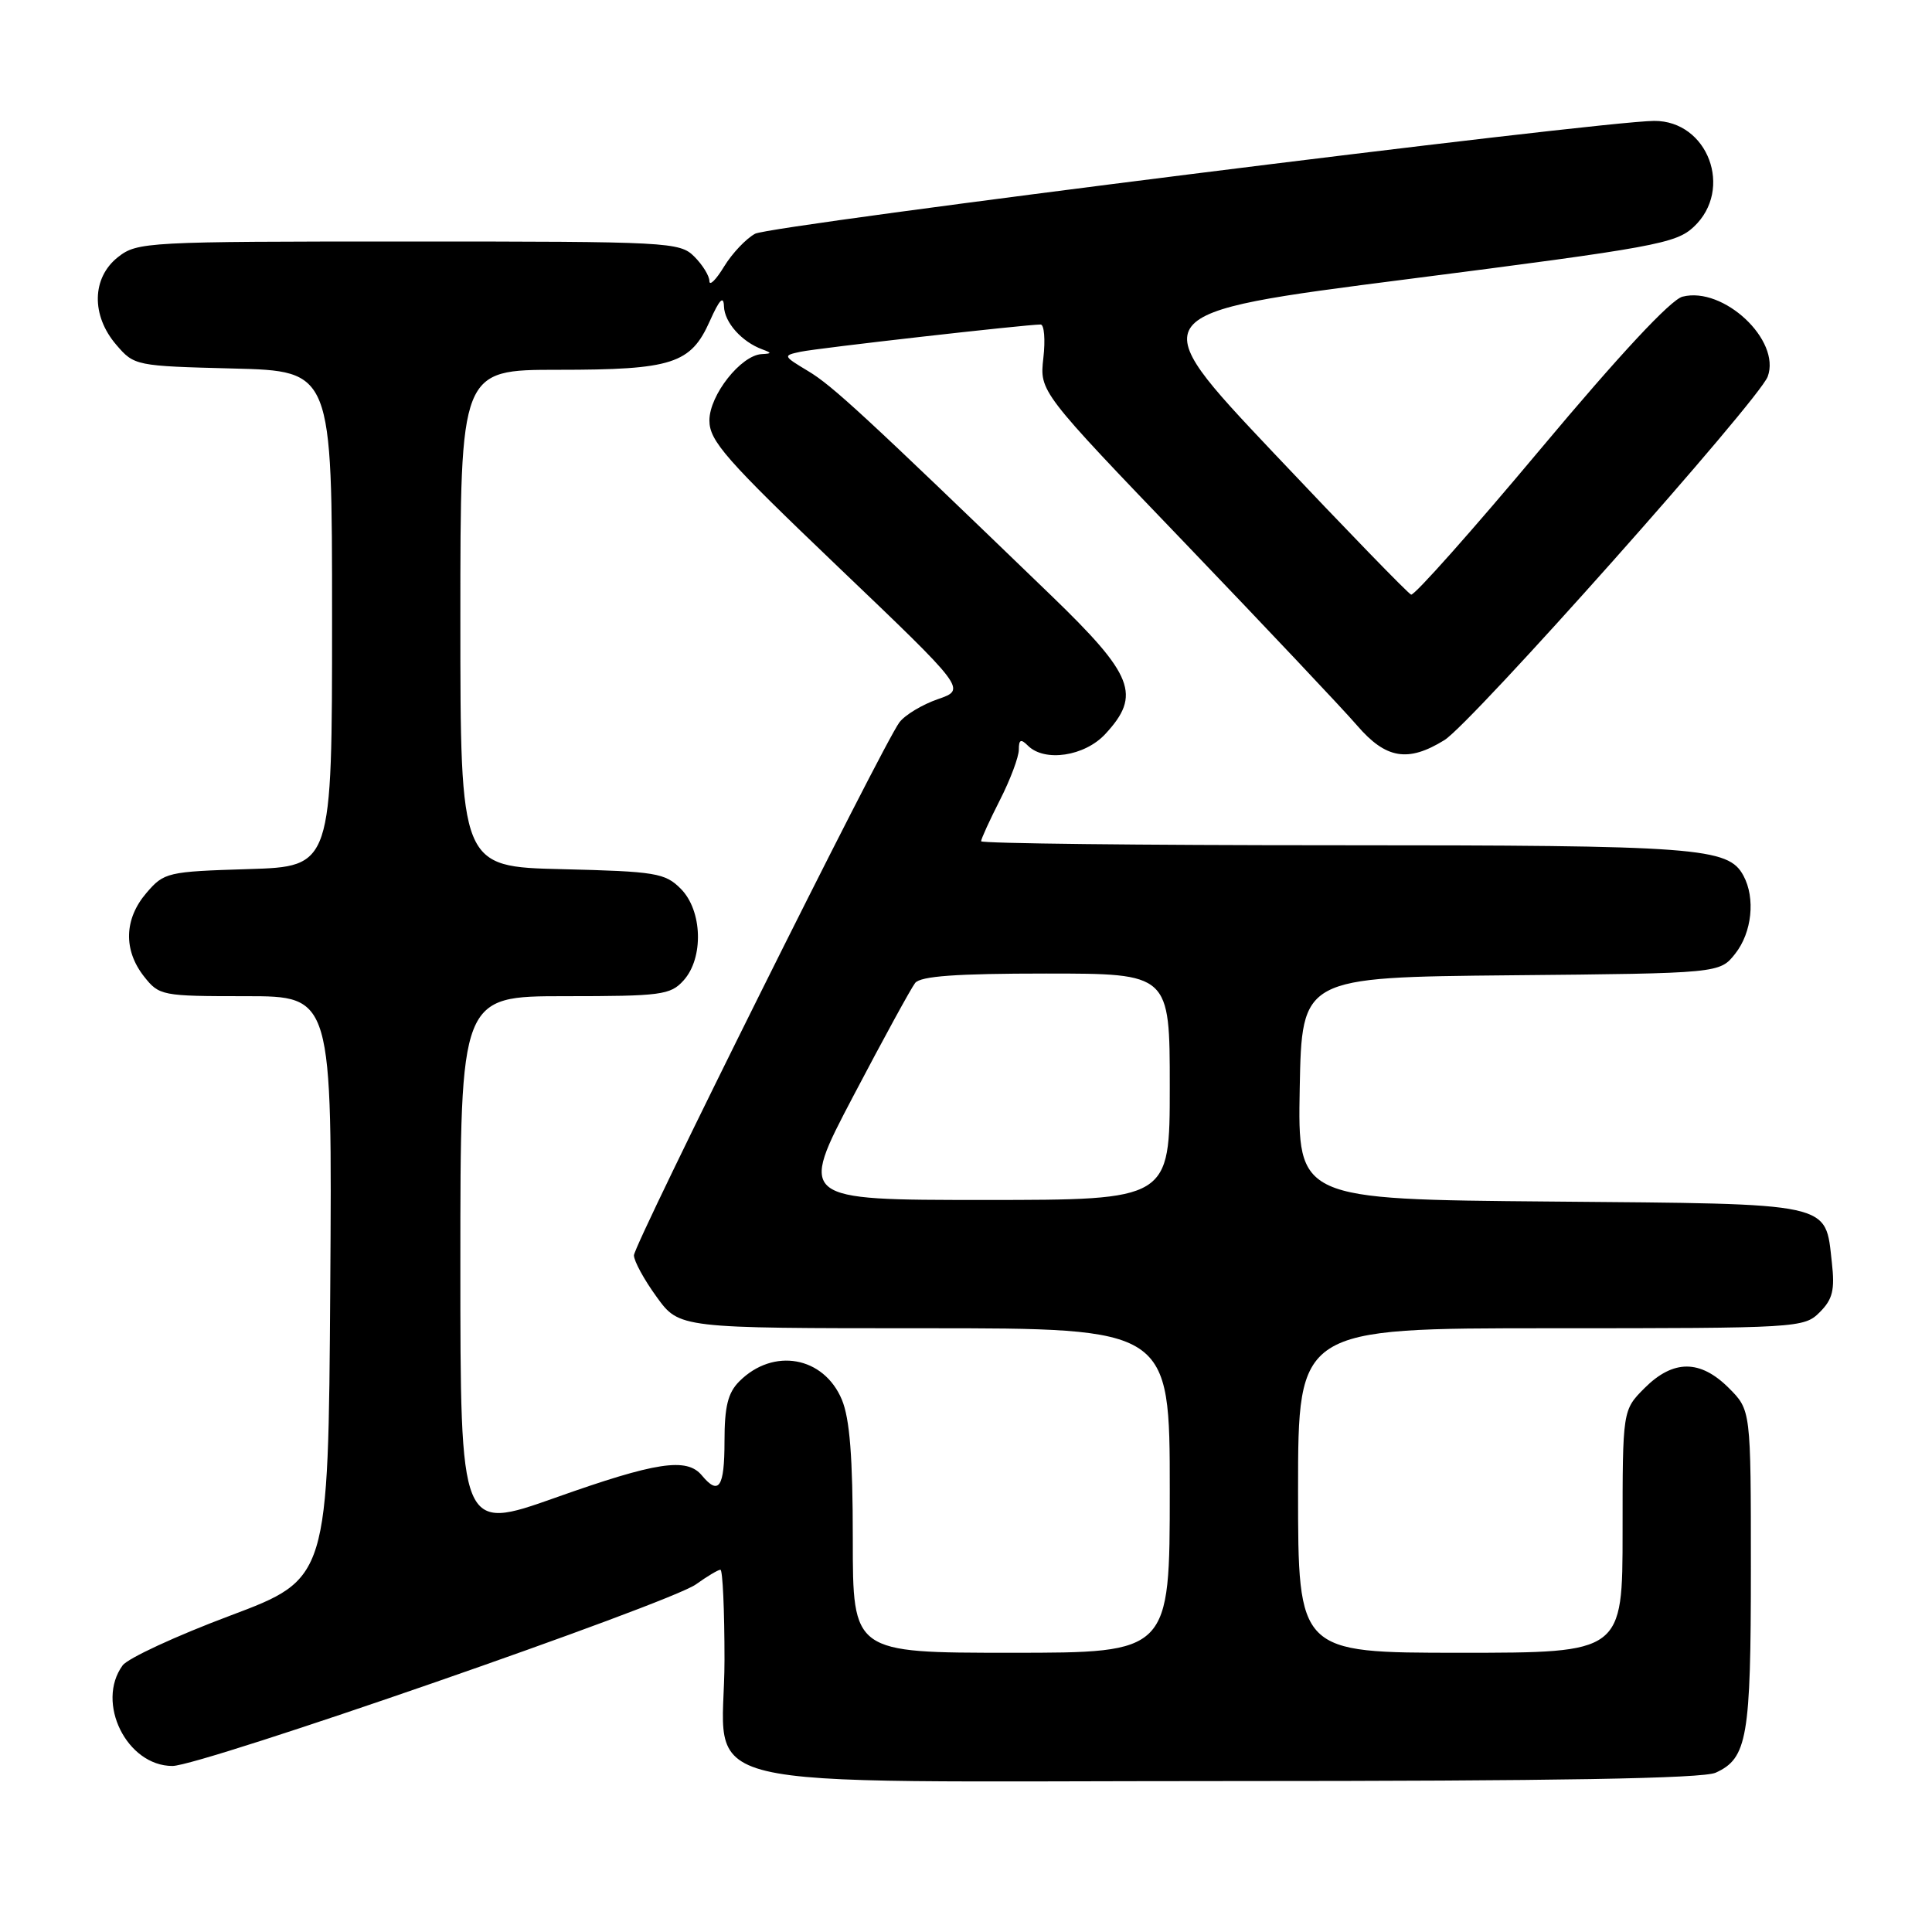 <?xml version="1.0" encoding="UTF-8" standalone="no"?>
<!DOCTYPE svg PUBLIC "-//W3C//DTD SVG 1.1//EN" "http://www.w3.org/Graphics/SVG/1.1/DTD/svg11.dtd" >
<svg xmlns="http://www.w3.org/2000/svg" xmlns:xlink="http://www.w3.org/1999/xlink" version="1.1" viewBox="0 0 256 256">
 <g >
 <path fill="currentColor"
d=" M 227.34 234.89 C 231.53 232.98 232.00 230.23 232.00 207.88 C 232.00 186.85 232.00 186.85 229.08 183.92 C 225.28 180.13 221.72 180.13 217.92 183.92 C 215.00 186.85 215.00 186.85 215.00 202.92 C 215.00 219.00 215.00 219.00 193.50 219.00 C 172.00 219.00 172.00 219.00 172.00 197.50 C 172.00 176.00 172.00 176.00 205.50 176.00 C 238.28 176.00 239.05 175.95 241.12 173.88 C 242.84 172.16 243.14 170.94 242.73 167.28 C 241.82 159.23 243.23 159.54 205.44 159.21 C 171.95 158.92 171.95 158.92 172.22 144.21 C 172.50 129.50 172.50 129.50 200.19 129.23 C 227.88 128.97 227.88 128.97 229.94 126.35 C 232.14 123.55 232.62 119.02 231.02 116.04 C 229.01 112.29 225.14 112.00 176.85 112.00 C 151.08 112.00 130.00 111.76 130.00 111.47 C 130.00 111.17 131.12 108.71 132.50 106.00 C 133.88 103.29 135.00 100.29 135.00 99.33 C 135.00 97.99 135.27 97.87 136.20 98.80 C 138.41 101.01 143.72 100.22 146.46 97.26 C 151.25 92.09 150.23 89.47 139.27 78.89 C 114.54 55.02 110.28 51.08 107.08 49.17 C 103.74 47.16 103.72 47.11 106.08 46.61 C 108.31 46.13 135.92 43.00 137.89 43.00 C 138.36 43.00 138.53 45.00 138.25 47.44 C 137.75 51.89 137.75 51.89 157.13 72.08 C 167.78 83.19 178.00 94.01 179.83 96.14 C 183.64 100.56 186.56 101.05 191.39 98.07 C 195.01 95.83 233.07 53.03 234.23 49.90 C 236.01 45.08 228.37 37.92 222.94 39.31 C 221.38 39.71 214.60 46.99 204.12 59.51 C 195.11 70.27 187.40 78.95 186.98 78.79 C 186.56 78.63 178.36 70.17 168.75 60.00 C 151.27 41.50 151.27 41.50 186.58 36.98 C 219.26 32.79 222.08 32.27 224.44 30.05 C 229.73 25.09 226.31 15.98 219.18 16.02 C 211.94 16.06 102.17 29.84 100.06 30.97 C 98.87 31.61 97.02 33.56 95.95 35.31 C 94.88 37.07 94.01 37.94 94.00 37.25 C 94.00 36.56 93.10 35.10 92.00 34.00 C 90.07 32.07 88.67 32.00 54.13 32.00 C 19.37 32.00 18.19 32.06 15.63 34.07 C 12.16 36.81 12.06 41.80 15.41 45.69 C 17.79 48.47 17.98 48.50 30.91 48.83 C 44.00 49.16 44.00 49.16 44.00 81.99 C 44.00 114.82 44.00 114.82 32.91 115.16 C 22.19 115.49 21.74 115.59 19.41 118.31 C 16.45 121.75 16.33 125.87 19.07 129.37 C 21.10 131.94 21.42 132.00 32.58 132.00 C 44.02 132.00 44.02 132.00 43.76 170.60 C 43.50 209.19 43.50 209.19 30.50 214.08 C 23.35 216.76 16.94 219.73 16.25 220.67 C 12.65 225.60 16.80 234.00 22.85 234.00 C 26.64 234.00 88.63 212.49 92.21 209.94 C 93.70 208.87 95.16 208.00 95.46 208.00 C 95.76 208.00 96.00 213.37 96.00 219.93 C 96.00 237.81 88.46 236.00 163.09 236.00 C 206.26 236.00 225.64 235.67 227.34 234.89 Z  M 113.00 203.97 C 113.00 193.09 112.60 187.98 111.55 185.46 C 109.15 179.73 102.47 178.53 97.97 183.03 C 96.45 184.55 96.00 186.36 96.00 191.00 C 96.00 197.08 95.25 198.21 93.00 195.50 C 91.00 193.09 86.94 193.71 73.57 198.46 C 61.00 202.91 61.00 202.91 61.00 167.46 C 61.00 132.00 61.00 132.00 74.85 132.00 C 87.60 132.00 88.84 131.84 90.57 129.92 C 93.27 126.94 93.08 120.64 90.20 117.76 C 88.13 115.68 86.89 115.47 74.48 115.17 C 61.00 114.85 61.00 114.85 61.00 81.92 C 61.00 49.00 61.00 49.00 73.95 49.00 C 89.09 49.00 91.53 48.21 94.06 42.53 C 95.33 39.68 95.88 39.11 95.93 40.60 C 96.00 42.73 98.29 45.29 101.00 46.29 C 102.29 46.77 102.28 46.85 100.94 46.92 C 98.18 47.06 94.00 52.36 94.00 55.71 C 94.00 58.42 96.14 60.86 111.02 75.08 C 128.04 91.34 128.04 91.34 124.28 92.64 C 122.22 93.35 119.92 94.73 119.18 95.71 C 117.00 98.59 84.00 164.86 84.00 166.34 C 84.00 167.09 85.35 169.57 87.01 171.85 C 90.01 176.00 90.01 176.00 122.51 176.00 C 155.00 176.00 155.00 176.00 155.00 197.50 C 155.00 219.00 155.00 219.00 134.00 219.00 C 113.00 219.00 113.00 219.00 113.00 203.97 Z  M 113.06 145.25 C 117.03 137.69 120.72 130.94 121.26 130.25 C 121.98 129.34 126.71 129.00 138.62 129.00 C 155.00 129.00 155.00 129.00 155.00 144.00 C 155.00 159.00 155.00 159.00 130.42 159.00 C 105.84 159.00 105.84 159.00 113.06 145.25 Z "/>
</g>
</svg>